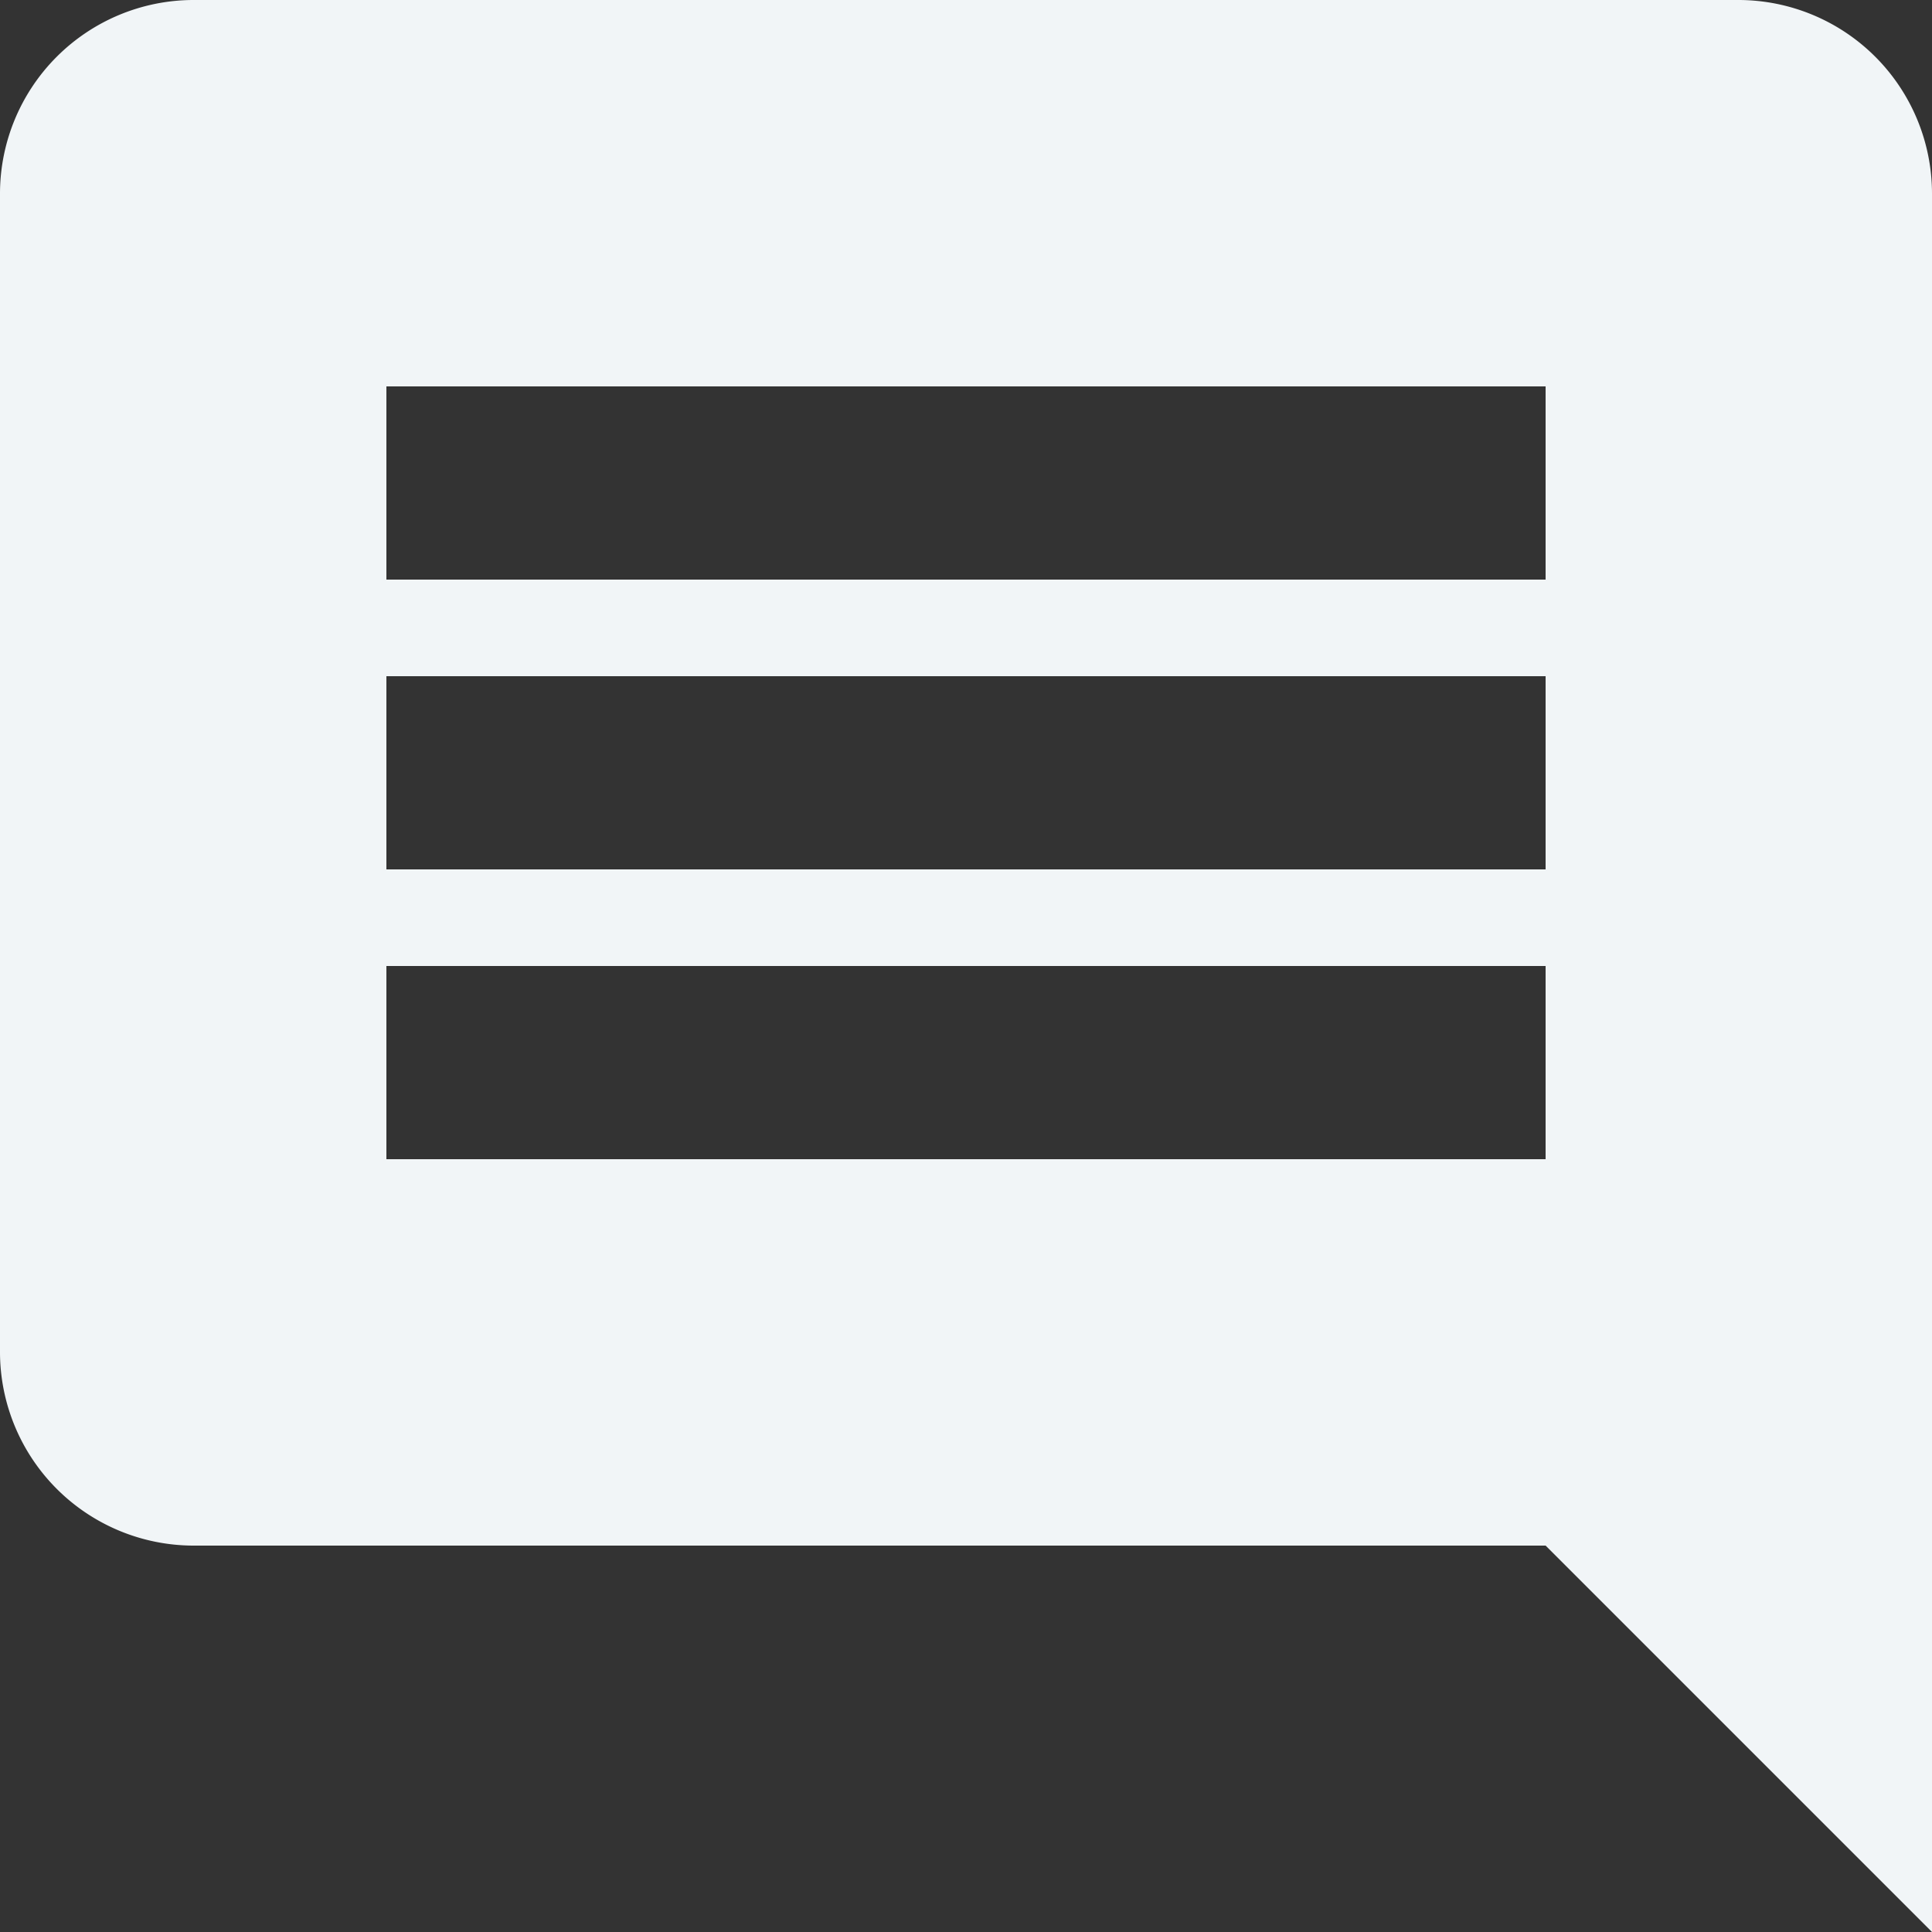 <svg xmlns="http://www.w3.org/2000/svg" width="22" height="22" viewBox="0 0 22 22">
  <rect x="0" y="0" width="22" height="22" fill="#333333" stroke="none"/>
  <path id="ic_insert_comment_24px" d="M21.8,2H4.2A2.206,2.206,0,0,0,2,4.2V17.4a2.206,2.206,0,0,0,2.2,2.2H19.6L24,24V4.2A2.206,2.206,0,0,0,21.8,2ZM19.6,15.2H6.4V13H19.6Zm0-3.3H6.4V9.7H19.6Zm0-3.3H6.4V6.4H19.6Z" transform="translate(-2 -2)" fill="#f1f5f7"/>
</svg>
